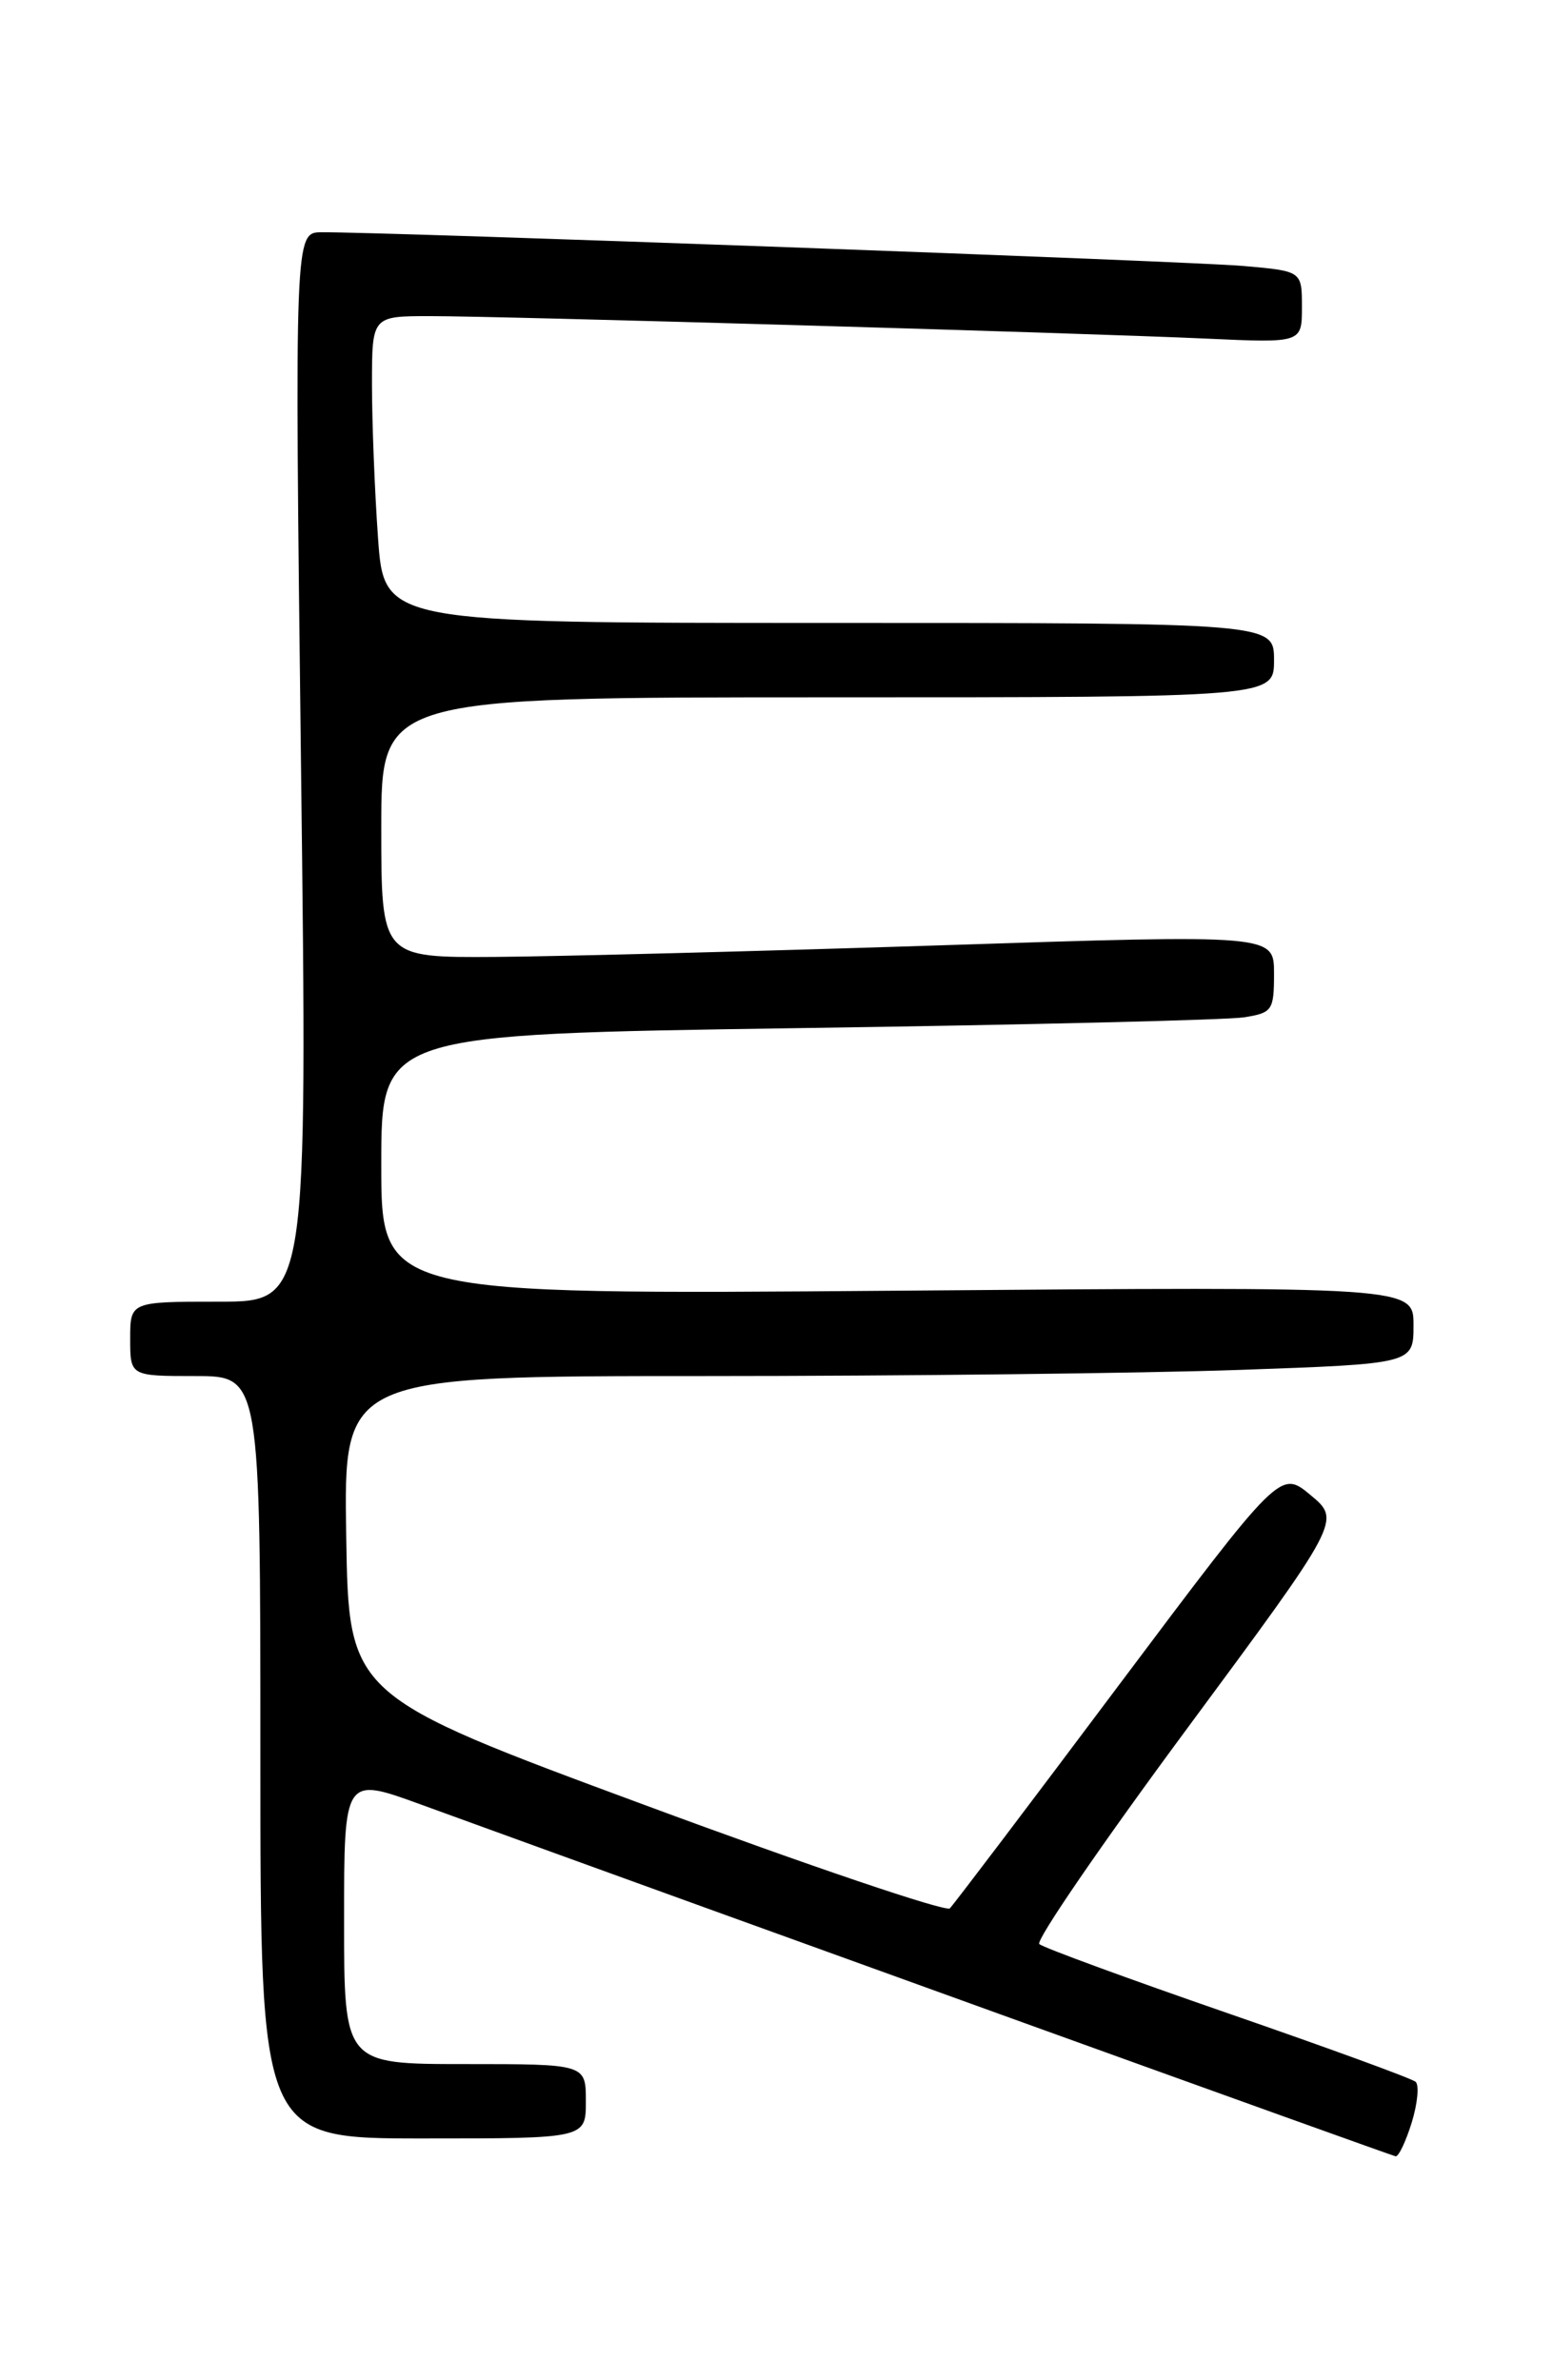 <?xml version="1.0" encoding="UTF-8" standalone="no"?>
<!DOCTYPE svg PUBLIC "-//W3C//DTD SVG 1.1//EN" "http://www.w3.org/Graphics/SVG/1.1/DTD/svg11.dtd" >
<svg xmlns="http://www.w3.org/2000/svg" xmlns:xlink="http://www.w3.org/1999/xlink" version="1.1" viewBox="0 0 167 256">
 <g >
 <path fill="currentColor"
d=" M 151.81 228.28 C 152.44 226.23 152.62 224.26 152.23 223.91 C 151.83 223.55 142.72 220.23 132.00 216.52 C 121.28 212.81 112.17 209.47 111.76 209.09 C 111.35 208.72 118.48 198.32 127.61 185.97 C 144.20 163.53 144.20 163.53 140.94 160.81 C 137.68 158.09 137.68 158.09 120.28 181.29 C 110.72 194.06 102.55 204.84 102.14 205.25 C 101.73 205.67 87.02 200.69 69.45 194.18 C 37.50 182.36 37.50 182.36 37.23 165.18 C 36.95 148.00 36.95 148.00 75.73 148.00 C 97.05 148.00 122.94 147.70 133.25 147.34 C 152.00 146.68 152.00 146.68 152.00 142.53 C 152.00 138.37 152.00 138.37 96.50 138.82 C 41.00 139.26 41.00 139.26 41.00 125.25 C 41.00 111.24 41.00 111.24 85.75 110.58 C 110.36 110.23 131.96 109.70 133.75 109.42 C 136.82 108.94 137.00 108.68 137.00 104.70 C 137.00 100.50 137.00 100.50 101.25 101.67 C 81.59 102.31 59.99 102.87 53.25 102.92 C 41.00 103.00 41.00 103.00 41.00 89.00 C 41.00 75.00 41.00 75.00 89.00 75.00 C 137.00 75.00 137.00 75.00 137.00 71.00 C 137.00 67.00 137.00 67.00 89.15 67.00 C 41.30 67.00 41.30 67.00 40.65 57.85 C 40.29 52.81 40.00 45.39 40.00 41.35 C 40.00 34.00 40.00 34.00 46.25 34.00 C 54.00 34.00 115.81 35.79 129.75 36.42 C 140.00 36.89 140.00 36.89 140.00 33.02 C 140.00 29.16 140.00 29.16 133.75 28.61 C 128.09 28.10 41.54 24.94 34.59 24.98 C 31.68 25.00 31.68 25.00 32.37 82.50 C 33.07 140.00 33.07 140.00 23.54 140.00 C 14.00 140.00 14.00 140.00 14.00 144.00 C 14.00 148.00 14.00 148.00 21.00 148.00 C 28.00 148.00 28.00 148.00 28.00 189.00 C 28.00 230.00 28.00 230.00 45.50 230.00 C 63.00 230.00 63.00 230.00 63.00 226.00 C 63.00 222.00 63.00 222.00 50.00 222.00 C 37.00 222.00 37.00 222.00 37.00 206.54 C 37.00 191.07 37.00 191.07 45.25 194.08 C 78.55 206.20 149.61 231.85 150.08 231.92 C 150.40 231.96 151.18 230.32 151.81 228.28 Z "/>
</g>
</svg>